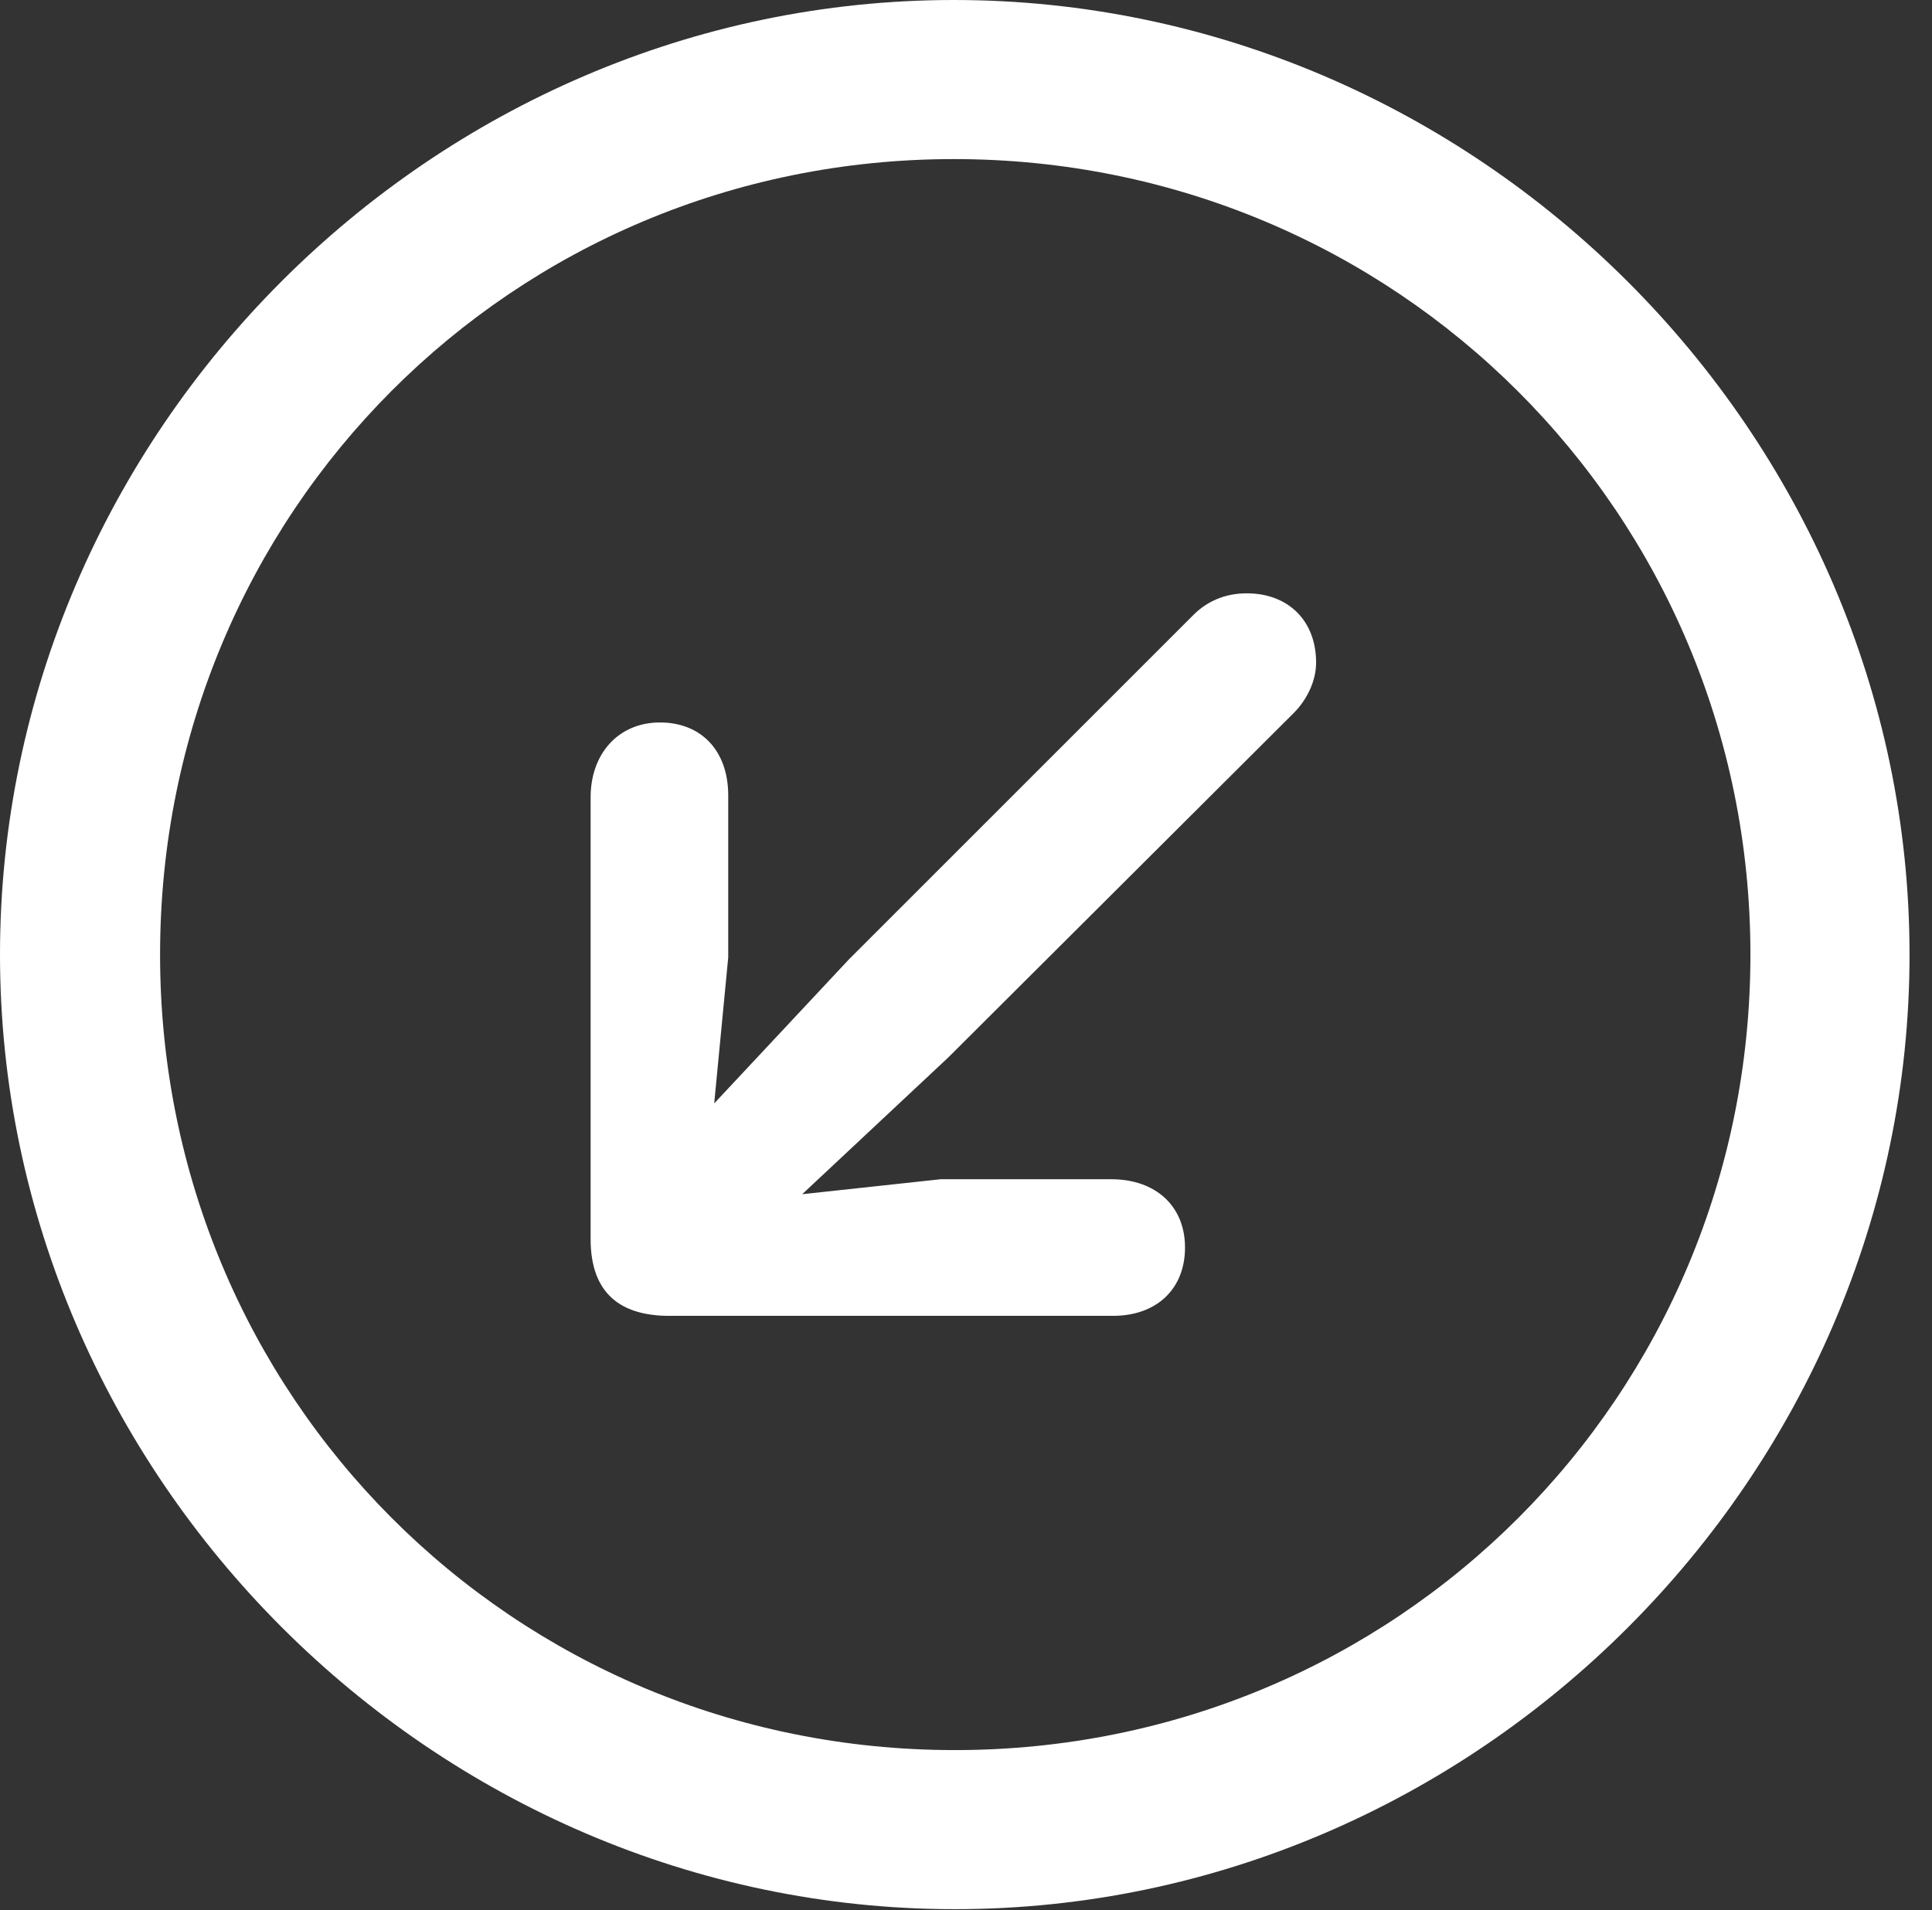 <?xml version="1.0" encoding="UTF-8"?>
<!--Generator: Apple Native CoreSVG 232.5-->
<!DOCTYPE svg
PUBLIC "-//W3C//DTD SVG 1.1//EN"
       "http://www.w3.org/Graphics/SVG/1.1/DTD/svg11.dtd">
<svg version="1.1" xmlns="http://www.w3.org/2000/svg" xmlns:xlink="http://www.w3.org/1999/xlink" width="32.25" height="31.891">
 <rect width="100%" height="100%" fill="#333333" stroke="none"/>
 <g>
  <rect height="31.891" opacity="0" width="32.25" x="0" y="0"/>
  <path d="M15.938 31.875C24.656 31.875 31.875 24.641 31.875 15.938C31.875 7.219 24.641 0 15.922 0C7.219 0 0 7.219 0 15.938C0 24.641 7.234 31.875 15.938 31.875ZM15.938 29.219C8.562 29.219 2.672 23.312 2.672 15.938C2.672 8.562 8.547 2.656 15.922 2.656C23.297 2.656 29.219 8.562 29.219 15.938C29.219 23.312 23.312 29.219 15.938 29.219Z" fill="#ffffff"/>
  <path d="M11.016 12.062C10.328 12.062 9.859 12.578 9.859 13.312L9.859 20.688C9.859 21.609 10.375 21.969 11.172 21.969L18.578 21.969C19.312 21.969 19.781 21.516 19.781 20.828C19.781 20.141 19.297 19.688 18.547 19.688L15.703 19.688L13.391 19.938L15.828 17.656L21.594 11.906C21.812 11.688 21.969 11.375 21.969 11.062C21.969 10.359 21.5 9.906 20.812 9.906C20.438 9.906 20.141 10.047 19.922 10.266L14.172 16.016L11.922 18.422L12.156 15.984L12.156 13.281C12.156 12.531 11.703 12.062 11.016 12.062Z" fill="#ffffff"/>
 </g>
</svg>
